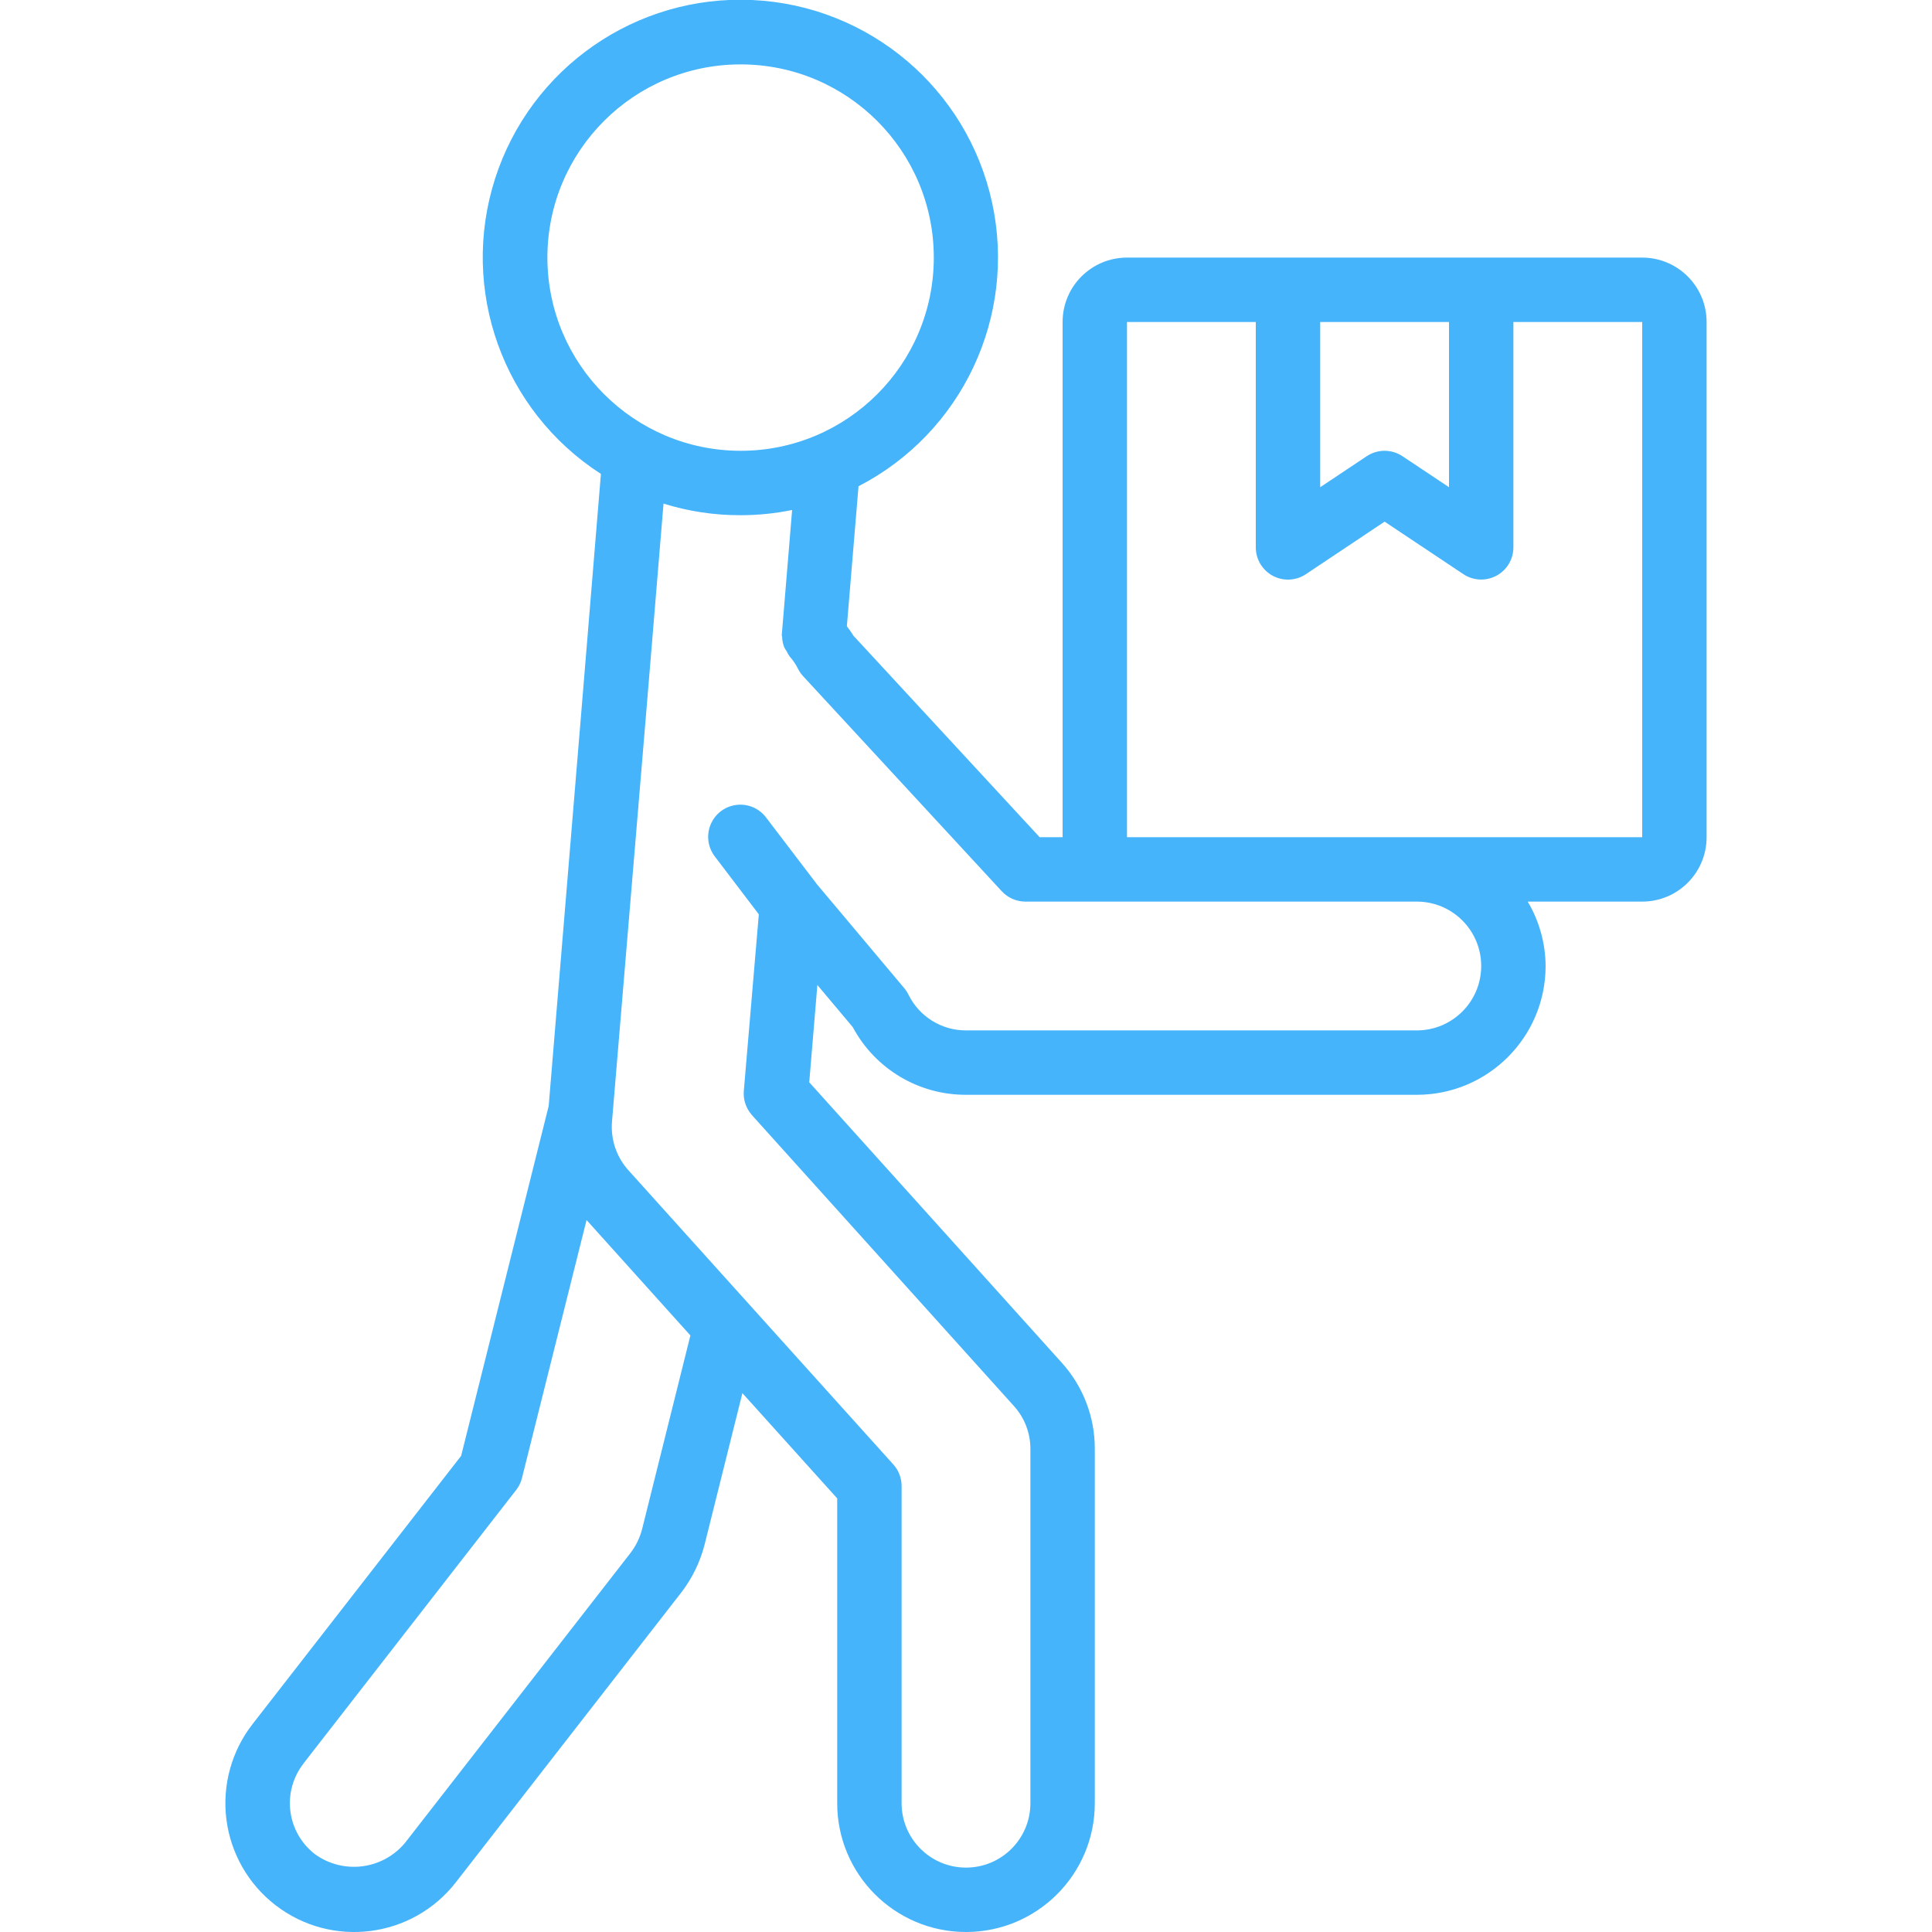 <?xml version="1.0" encoding="UTF-8"?>
<svg xmlns="http://www.w3.org/2000/svg" xmlns:xlink="http://www.w3.org/1999/xlink" width="512" height="512" viewBox="0 0 46 60" version="1.1"><!-- Generator: Sketch 51.3 (57544) - http://www.bohemiancoding.com/sketch --><title>010 - Carrying Box</title><desc>Created with Sketch.</desc><defs/><g id="Page-1" stroke="none" stroke-width="1" fill="none" fill-rule="evenodd"><g id="010---Carrying-Box" transform="translate(-1, -1)" fill="#45B4FB" fill-rule="nonzero"><path d="M2.553,60.165 C4.298,61.514 6.806,61.196 8.159,59.454 L15.167,50.444 C15.501,50.006 15.744,49.506 15.881,48.972 L17.056,44.265 L20,47.534 L20,57 C20,59.209 21.791,61 24,61 C26.209,61 28,59.209 28,57 L28,46 C28.004,45.01 27.638,44.055 26.974,43.321 L19.132,34.612 L19.384,31.59 L20.484,32.899 C21.177,34.196 22.53,35.004 24,35 L38,35 C40.209,35 42,33.209 42,31 C41.996,30.296 41.804,29.605 41.444,29 L45,29 C46.105,29 47,28.105 47,27 L47,11 C47,9.895 46.105,9 45,9 L29,9 C27.895,9 27,9.895 27,11 L27,27 L26.287,27 L20.5,20.738 C20.444,20.638 20.368,20.544 20.3,20.448 L20.662,16.101 C23.879,14.441 25.58,10.828 24.81,7.291 C24.04,3.754 20.991,1.174 17.376,1.001 C13.76,0.828 10.479,3.104 9.374,6.552 C8.27,9.999 9.619,13.758 12.662,15.718 L12.103,22.508 L11.04,35.348 L8.321,46.213 L1.841,54.546 C1.189,55.385 0.898,56.449 1.031,57.503 C1.165,58.557 1.712,59.515 2.553,60.165 Z M39,11 L39,16.131 L37.555,15.168 C37.219,14.944 36.781,14.944 36.445,15.168 L35,16.131 L35,11 L39,11 Z M29,11 L33,11 L33,18 C33,18.369 33.203,18.708 33.528,18.882 C33.853,19.056 34.248,19.037 34.555,18.832 L37,17.2 L39.445,18.83 C39.752,19.035 40.146,19.054 40.471,18.88 C40.796,18.707 40.999,18.369 41,18 L41,11 L45,11 L45,27 L29,27 L29,11 Z M11,9 C11,5.686 13.686,3 17,3 C20.314,3 23,5.686 23,9 C23,12.314 20.314,15 17,15 C13.688,14.997 11.003,12.312 11,9 Z M17,17 C17.537,17 18.073,16.946 18.6,16.838 L18.279,20.719 L18.279,20.73 C18.279,20.748 18.289,20.764 18.29,20.782 C18.293,20.888 18.314,20.993 18.351,21.093 C18.373,21.138 18.398,21.181 18.427,21.221 C18.455,21.281 18.488,21.338 18.527,21.392 C18.628,21.504 18.714,21.63 18.78,21.766 C18.823,21.85 18.877,21.929 18.941,21.999 L25.111,28.679 C25.301,28.885 25.57,29.001 25.85,29 L38,29 C39.105,29 40,29.895 40,31 C40,32.105 39.105,33 38,33 L24,33 C23.243,33.002 22.55,32.572 22.215,31.893 C22.18,31.821 22.137,31.754 22.086,31.693 L19.373,28.464 L17.8,26.4 C17.587,26.108 17.232,25.954 16.873,25.997 C16.514,26.04 16.206,26.274 16.068,26.609 C15.93,26.943 15.984,27.326 16.208,27.61 L17.566,29.395 L17.1,34.877 C17.077,35.145 17.164,35.411 17.34,35.615 L17.413,35.699 L25.486,44.663 C25.818,45.029 26.002,45.506 26,46 L26,57 C26,58.105 25.105,59 24,59 C22.895,59 22,58.105 22,57 L22,47.15 C22,46.903 21.909,46.664 21.743,46.48 L13.518,37.346 C13.146,36.935 12.961,36.388 13.006,35.835 L13.026,35.595 L14.106,22.679 L14.606,16.64 C15.381,16.881 16.188,17.003 17,17 Z M3.419,55.774 L10.029,47.274 C10.115,47.165 10.177,47.038 10.21,46.903 L12.216,38.889 L15.441,42.474 L13.941,48.488 C13.872,48.755 13.751,49.006 13.583,49.226 L6.583,58.226 C5.888,59.067 4.659,59.222 3.777,58.58 C3.358,58.255 3.084,57.777 3.018,57.25 C2.951,56.724 3.097,56.192 3.422,55.773 L3.419,55.774 Z" id="Shape"/></g></g></svg>

